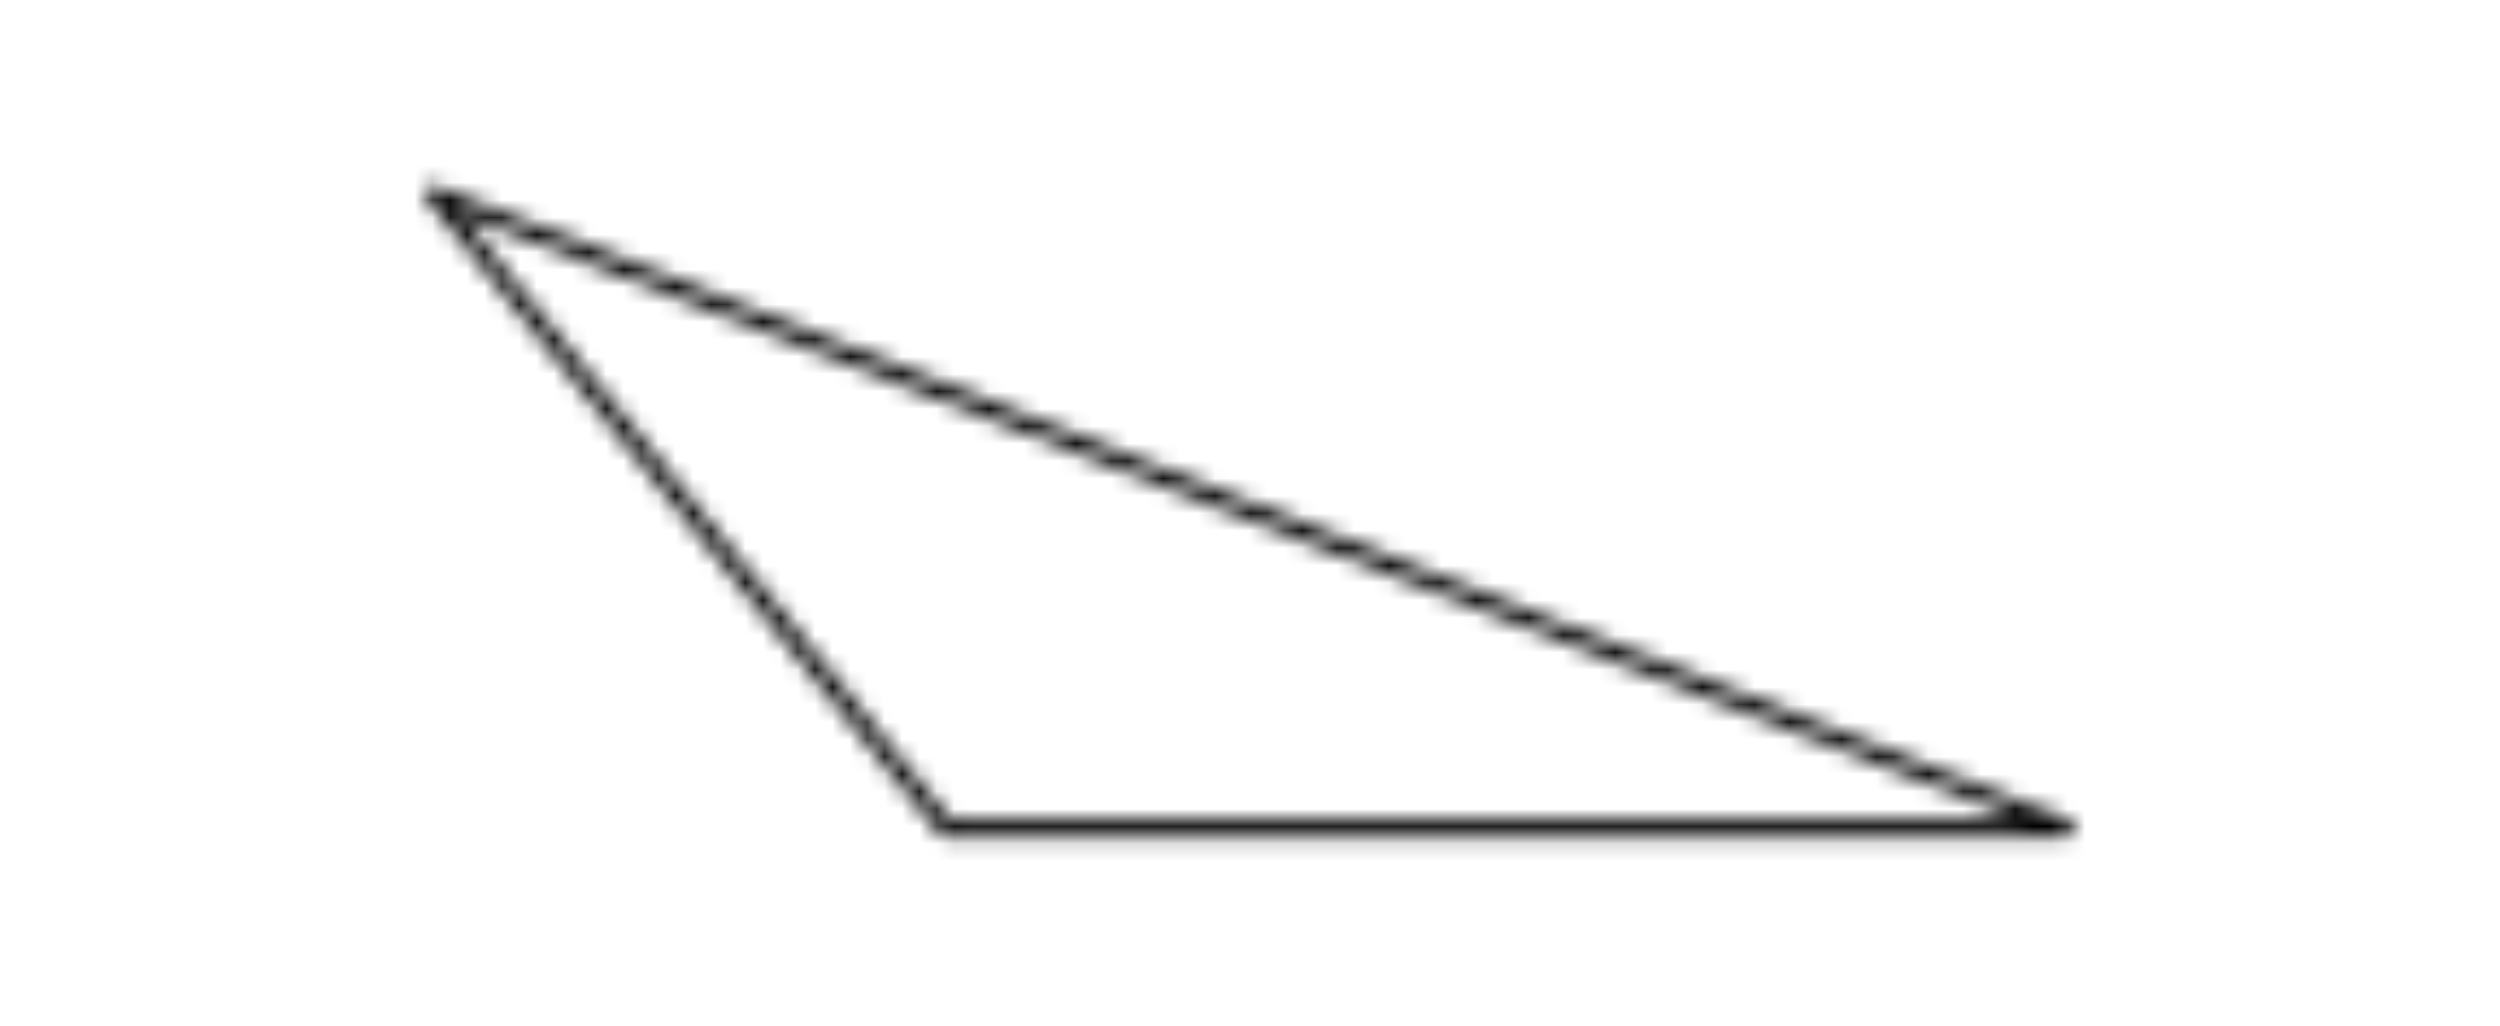 <svg width="95" height="39" viewBox="-10 -10 115 59" xmlns="http://www.w3.org/2000/svg" xmlns:xlink="http://www.w3.org/1999/xlink">
    <defs>
        <path d="m.756.713 93.837 36.449a.485.485 0 0 1-.175.936v.014H30.051a.483.483 0 0 1-.378-.179L.203 1.469A.484.484 0 0 1 .757.713zm1.348 1.576 28.18 34.854H91.84L2.104 2.289z" id="a"/>
    </defs>
    <g fill="none" fill-rule="evenodd">
        <mask id="b" fill="#fff">
            <use xlink:href="#a"/>
        </mask>
        <path fill="#000" mask="url(#b)" d="M-4.904-4.32H99.9v47.432H-4.904z"/>
    </g>
</svg>
